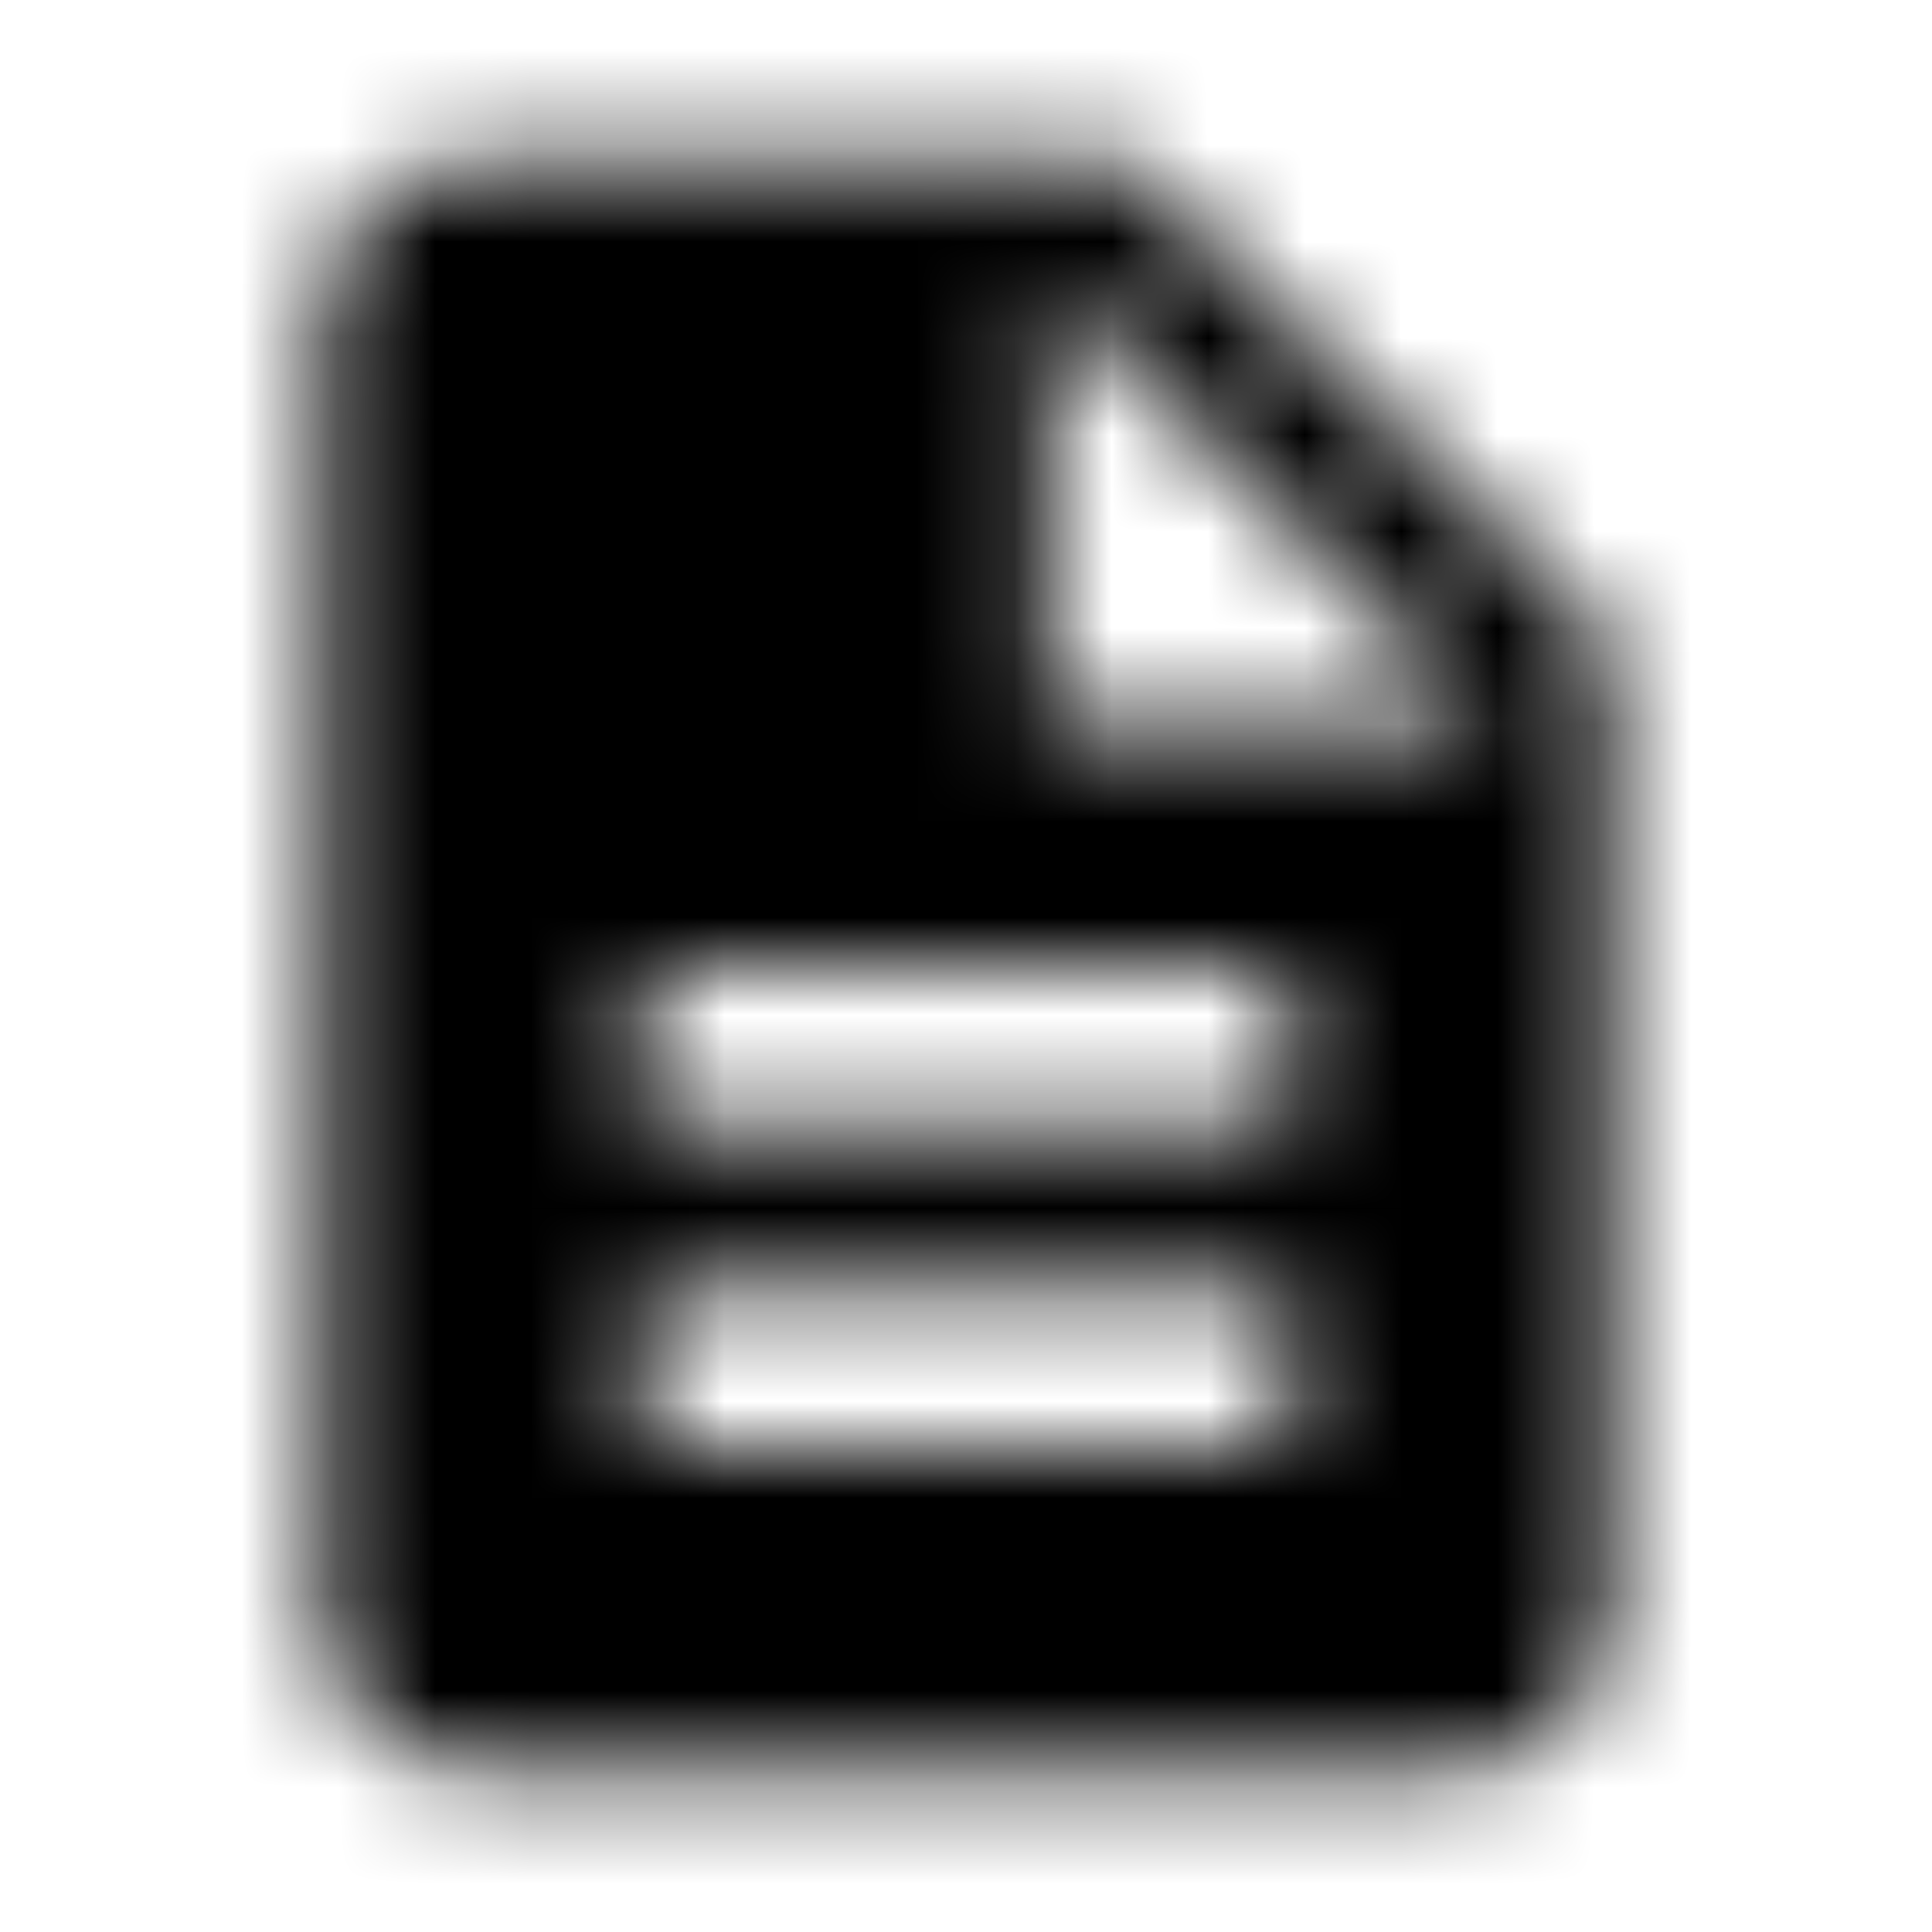 <svg xmlns="http://www.w3.org/2000/svg" xmlns:xlink="http://www.w3.org/1999/xlink" width="20" height="20" viewBox="0 0 20 20">
    <defs>
        <filter id="9z7apzx1oa">
            <feColorMatrix in="SourceGraphic" values="0 0 0 0 0.027 0 0 0 0 0.475 0 0 0 0 0.894 0 0 0 1 0"/>
        </filter>
        <filter id="ybao4sdaib">
            <feColorMatrix in="SourceGraphic" values="0 0 0 0 0.384 0 0 0 0 0.384 0 0 0 0 0.384 0 0 0 1 0"/>
        </filter>
        <filter id="5wuin80tmc">
            <feColorMatrix in="SourceGraphic" values="0 0 0 0 0.043 0 0 0 0 0.447 0 0 0 0 0.812 0 0 0 1 0"/>
        </filter>
        <path id="jm4atktred" d="M11.667 1.667H5c-.917 0-1.667.75-1.667 1.666v13.334c0 .916.742 1.666 1.659 1.666H15c.917 0 1.667-.75 1.667-1.666v-10l-5-5zM13.333 15H6.667v-1.667h6.666V15zm0-3.333H6.667V10h6.666v1.667zm-2.5-4.167V2.917L15.417 7.5h-4.584z"/>
    </defs>
    <g fill="none" fill-rule="evenodd">
        <g>
            <g>
                <g>
                    <g filter="url(#9z7apzx1oa)" transform="translate(-506 -453) translate(428 79) translate(31 366) translate(2)">
                        <g filter="url(#ybao4sdaib)">
                            <g filter="url(#5wuin80tmc)" transform="translate(41)">
                                <g>
                                    <g transform="translate(4 6) translate(0 2)">
                                        <mask id="k6dqt4aj3e" fill="#fff">
                                            <use xlink:href="#jm4atktred"/>
                                        </mask>
                                        <g fill="#000" fill-rule="nonzero" mask="url(#k6dqt4aj3e)">
                                            <path d="M0 0H20V20H0z"/>
                                        </g>
                                    </g>
                                </g>
                            </g>
                        </g>
                    </g>
                </g>
            </g>
        </g>
    </g>
</svg>
